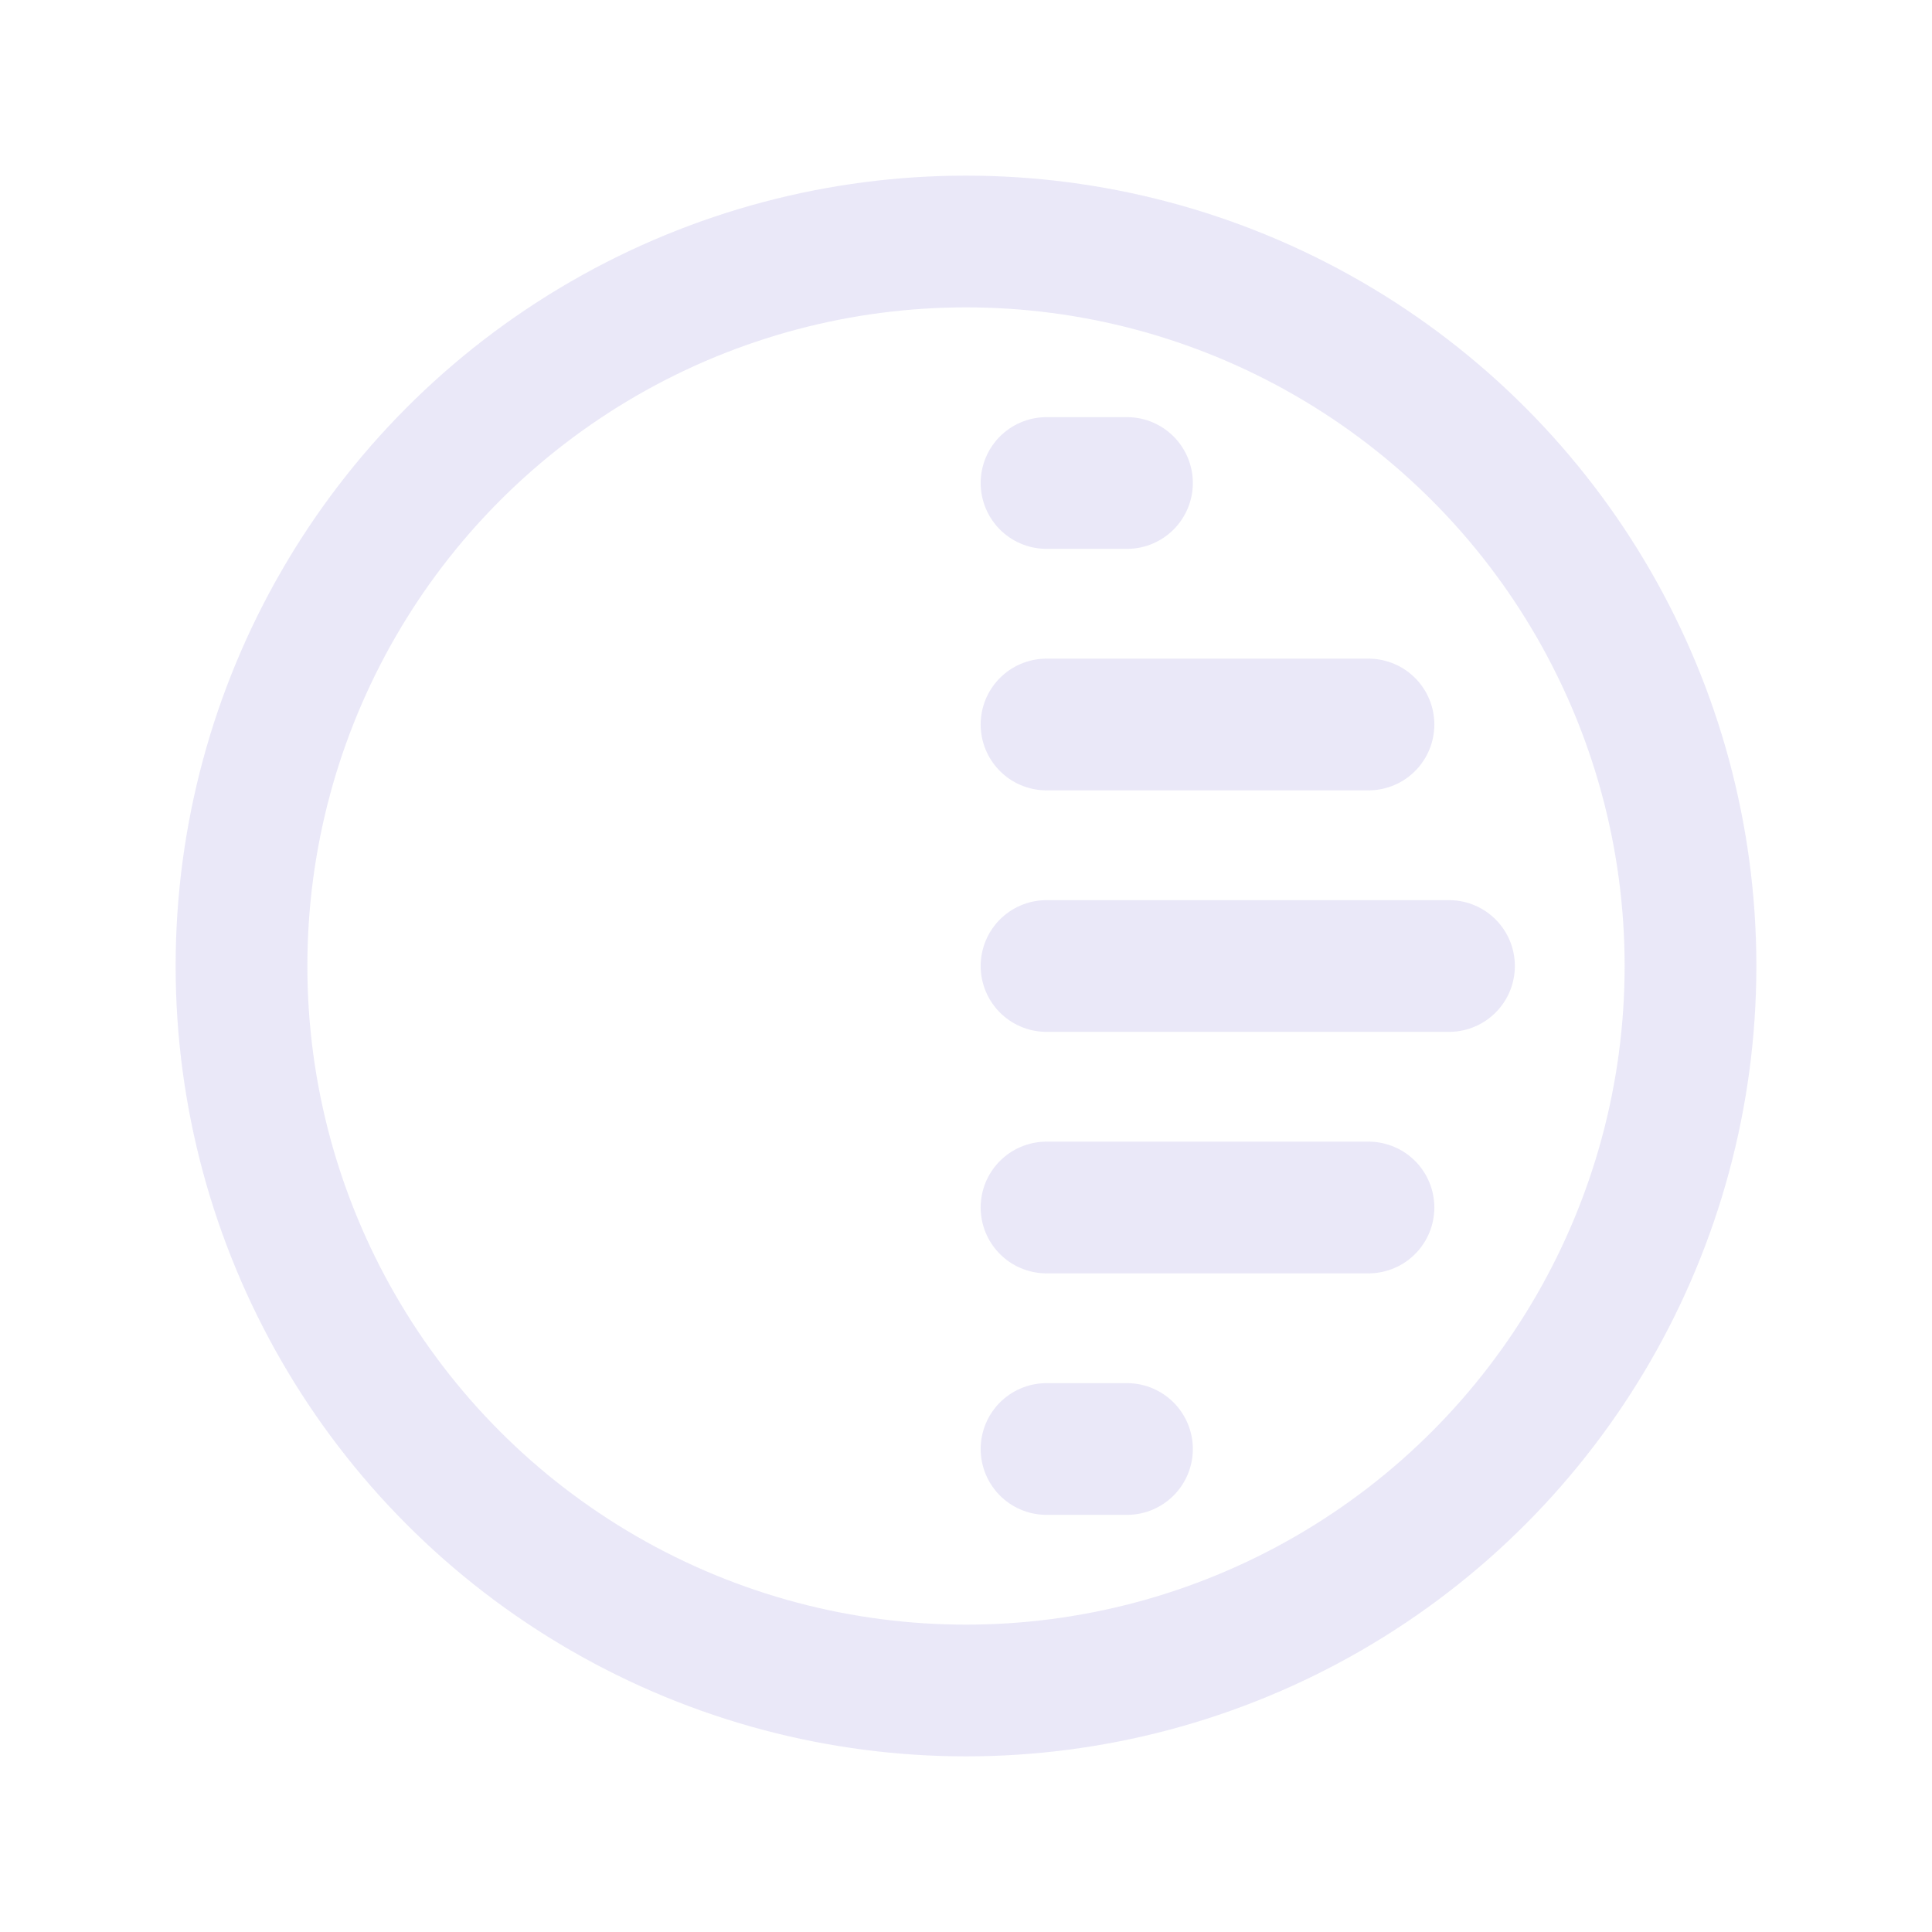 <svg width="22" height="22" viewBox="0 0 22 22" fill="none" xmlns="http://www.w3.org/2000/svg">
<g id="shadow">
<circle id="Oval" cx="11" cy="11" r="8.25" stroke="#E1DEF5" stroke-opacity="0.7" stroke-width="1.5" stroke-linecap="round" stroke-linejoin="round"/>
<path id="Path" d="M11.917 11H16.5" stroke="#E1DEF5" stroke-opacity="0.7" stroke-width="1.5" stroke-linecap="round" stroke-linejoin="round"/>
<path id="Path_2" d="M11.917 13.75H15.583" stroke="#E1DEF5" stroke-opacity="0.7" stroke-width="1.5" stroke-linecap="round" stroke-linejoin="round"/>
<path id="Path_3" d="M11.917 16.5H12.833" stroke="#E1DEF5" stroke-opacity="0.7" stroke-width="1.5" stroke-linecap="round" stroke-linejoin="round"/>
<path id="Path_4" d="M11.917 8.25H15.583" stroke="#E1DEF5" stroke-opacity="0.7" stroke-width="1.5" stroke-linecap="round" stroke-linejoin="round"/>
<path id="Path_5" d="M11.917 5.5H12.833" stroke="#E1DEF5" stroke-opacity="0.7" stroke-width="1.5" stroke-linecap="round" stroke-linejoin="round"/>
</g>
</svg>

